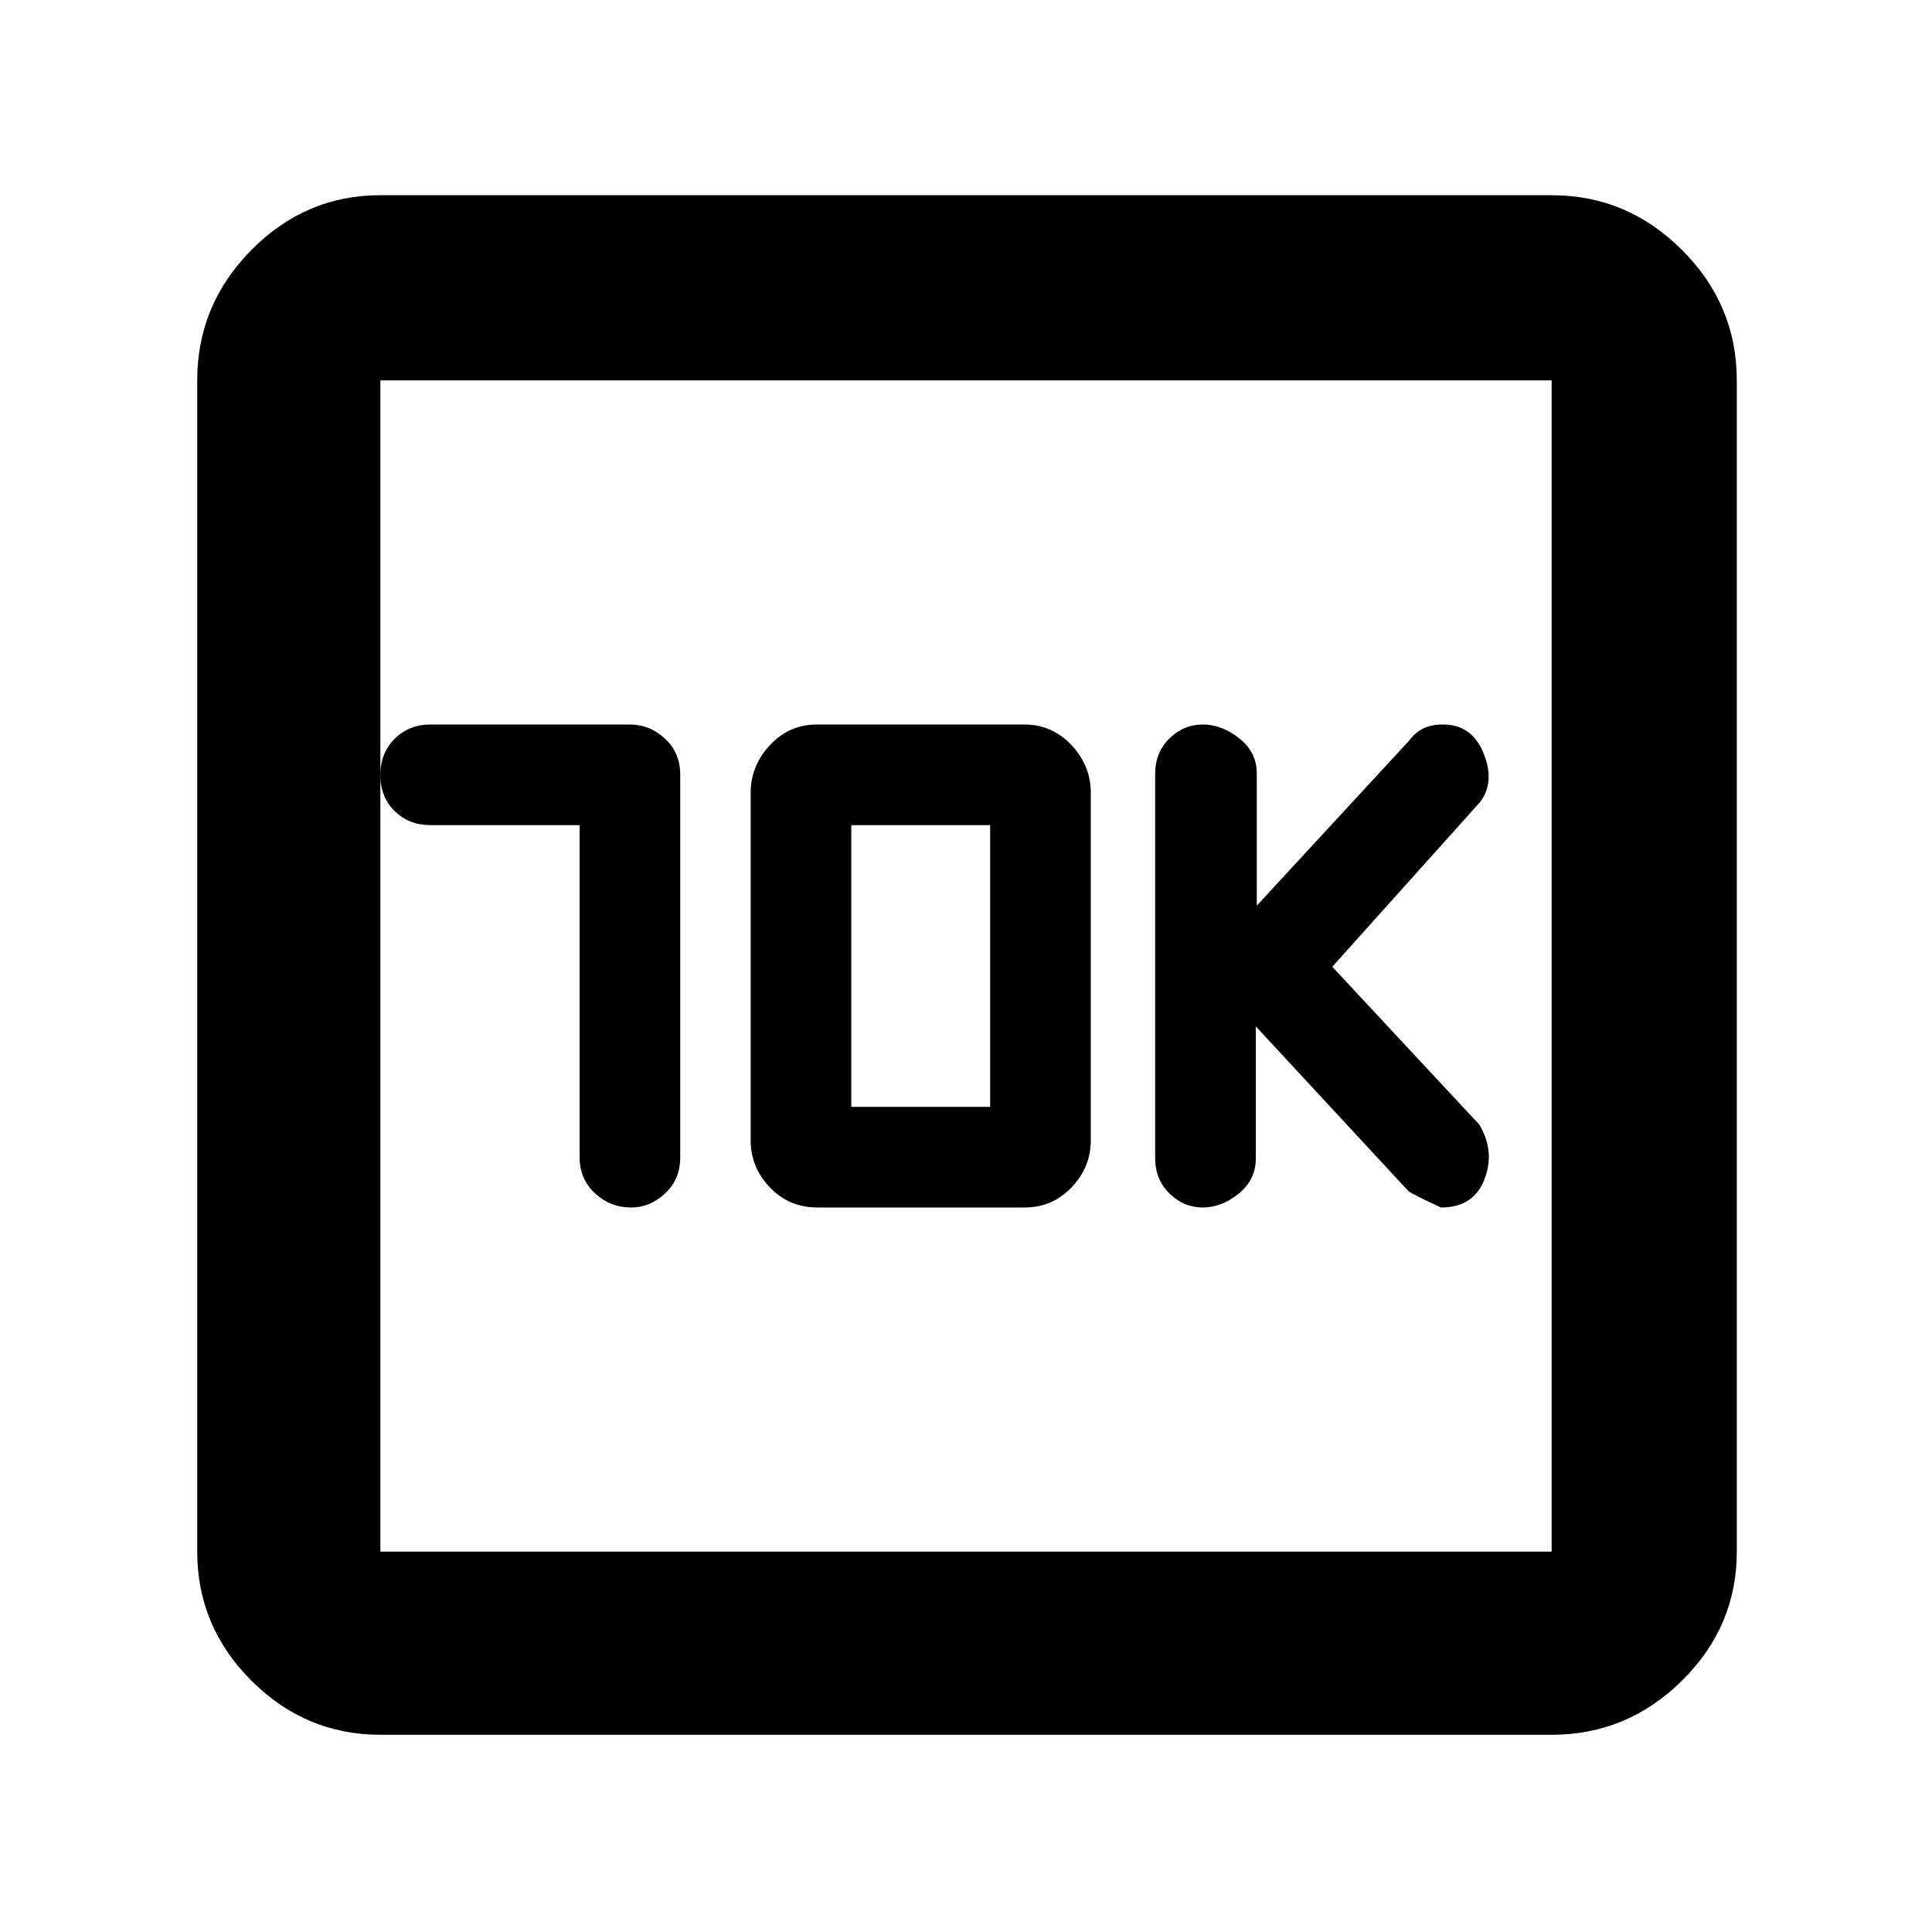 <svg xmlns="http://www.w3.org/2000/svg" height="48" viewBox="0 -960 960 960" width="48"><path d="M288-550v165q0 10.83 7.62 17.92 7.61 7.08 18 7.08 9.38 0 16.88-7.01 7.5-7.01 7.5-17.87v-190.24q0-10.85-7.58-17.87Q322.83-600 313-600h-99q-10.83 0-17.92 7.12-7.08 7.11-7.08 18 0 10.88 7.08 17.88 7.09 7 17.92 7h74Zm118.22 190h102.85q13.83 0 23.38-9.99 9.55-9.99 9.55-23.39v-172.81q0-13.26-9.55-23.53Q522.9-600 508.78-600H405.93q-13.83 0-23.38 10.28-9.55 10.27-9.55 23.53v172.81q0 13.4 9.55 23.39t23.67 9.99ZM423-410v-140h69v140h-69Zm201-40 75.9 81.93q3.03 2.07 16.14 8.07 16.23 0 21.6-14.03 5.36-14.03-2.64-27.23l-73-78.36 73.32-81.7q7.68-9.98 1.89-24.33Q731.41-600 717-600q-5.79 0-9.82 2-4.02 2-6.97 6l-75.71 82v-65.67q0-10.54-8.69-17.44-8.69-6.89-18.18-6.89t-16.56 6.94Q574-586.12 574-575.5v191q0 10.62 7.12 17.56 7.11 6.94 16.5 6.94 9.38 0 17.88-6.89 8.5-6.9 8.5-17.44V-450ZM189-98q-37.18 0-64.09-26.91Q98-151.82 98-189v-582q0-37.59 26.91-64.79Q151.82-863 189-863h582q37.59 0 64.79 27.21Q863-808.59 863-771v582q0 37.18-27.21 64.09Q808.59-98 771-98H189Zm0-91h582v-582H189v582Zm0-582v582-582Z"/></svg>